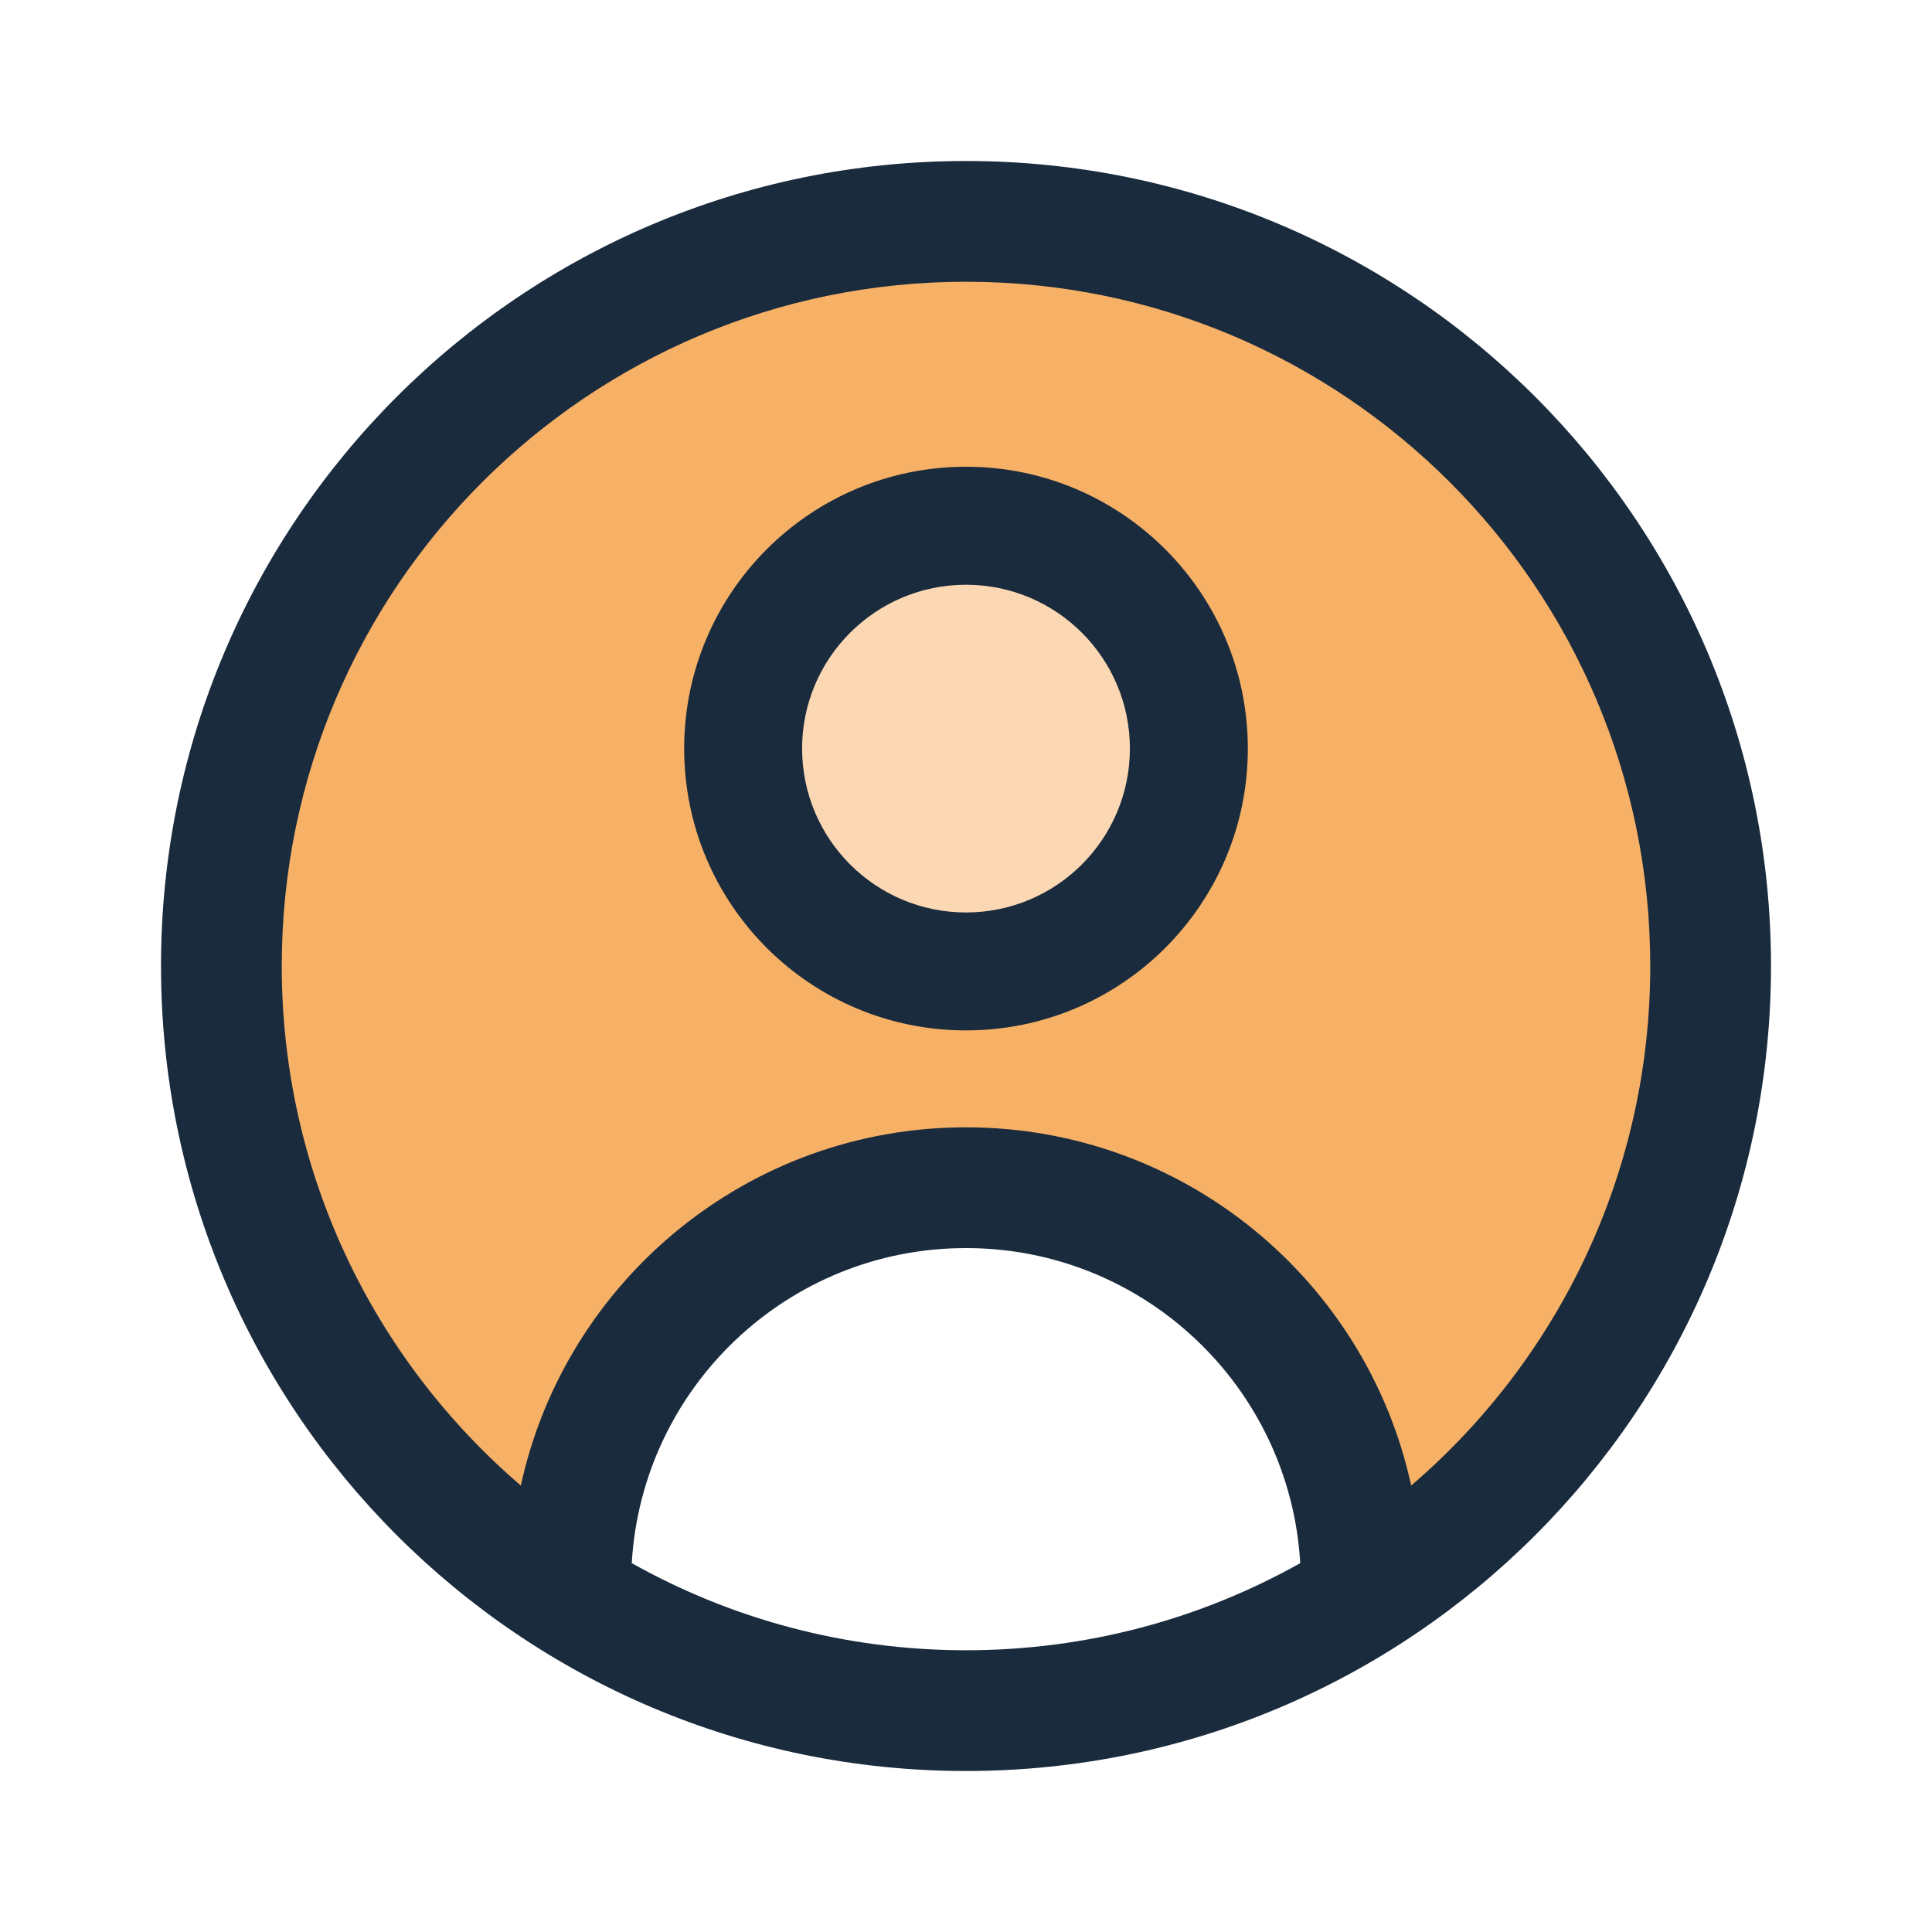 <svg width="24" height="24" viewBox="0 0 24 24" fill="none" xmlns="http://www.w3.org/2000/svg">
<path opacity="0.6" fill-rule="evenodd" clip-rule="evenodd" d="M2.774 12.038C2.774 6.943 6.904 2.812 12 2.812C17.095 2.812 21.226 6.943 21.226 12.038C21.226 15.315 19.518 18.192 16.944 19.829L15.726 16.513L12 14.67L8.027 16.513L6.651 19.556C4.304 17.884 2.774 15.139 2.774 12.038ZM12 11.984C13.51 11.984 14.734 10.76 14.734 9.25C14.734 7.74 13.51 6.516 12 6.516C10.49 6.516 9.266 7.74 9.266 9.25C9.266 10.76 10.49 11.984 12 11.984Z" fill="#F27D00"/>
<path fill-rule="evenodd" clip-rule="evenodd" d="M3.5 12C3.5 7.306 7.306 3.5 12 3.5C16.694 3.5 20.5 7.306 20.5 12C20.5 14.582 19.348 16.896 17.53 18.454C16.977 15.91 14.711 14.004 12 14.004C9.289 14.004 7.024 15.91 6.47 18.454C4.652 16.896 3.5 14.582 3.5 12ZM7.848 19.418C9.076 20.107 10.492 20.5 12 20.5C13.508 20.5 14.924 20.107 16.152 19.418C16.025 17.235 14.215 15.504 12 15.504C9.785 15.504 7.975 17.235 7.848 19.418ZM12 2C6.477 2 2 6.477 2 12C2 17.523 6.477 22 12 22C17.523 22 22 17.523 22 12C22 6.477 17.523 2 12 2Z" fill="#1A2B3D"/>
<path opacity="0.3" d="M14.589 9.299C14.589 10.729 13.43 11.888 12 11.888C10.57 11.888 9.411 10.729 9.411 9.299C9.411 7.869 10.57 6.71 12 6.71C13.43 6.71 14.589 7.869 14.589 9.299Z" fill="#F27D00"/>
<path fill-rule="evenodd" clip-rule="evenodd" d="M12 7.264C10.876 7.264 9.964 8.175 9.964 9.299C9.964 10.423 10.876 11.335 12 11.335C13.124 11.335 14.036 10.423 14.036 9.299C14.036 8.175 13.124 7.264 12 7.264ZM8.499 9.299C8.499 7.366 10.066 5.798 12 5.798C13.934 5.798 15.501 7.366 15.501 9.299C15.501 11.233 13.934 12.8 12 12.8C10.066 12.8 8.499 11.233 8.499 9.299Z" fill="#1A2B3D"/>
</svg>
